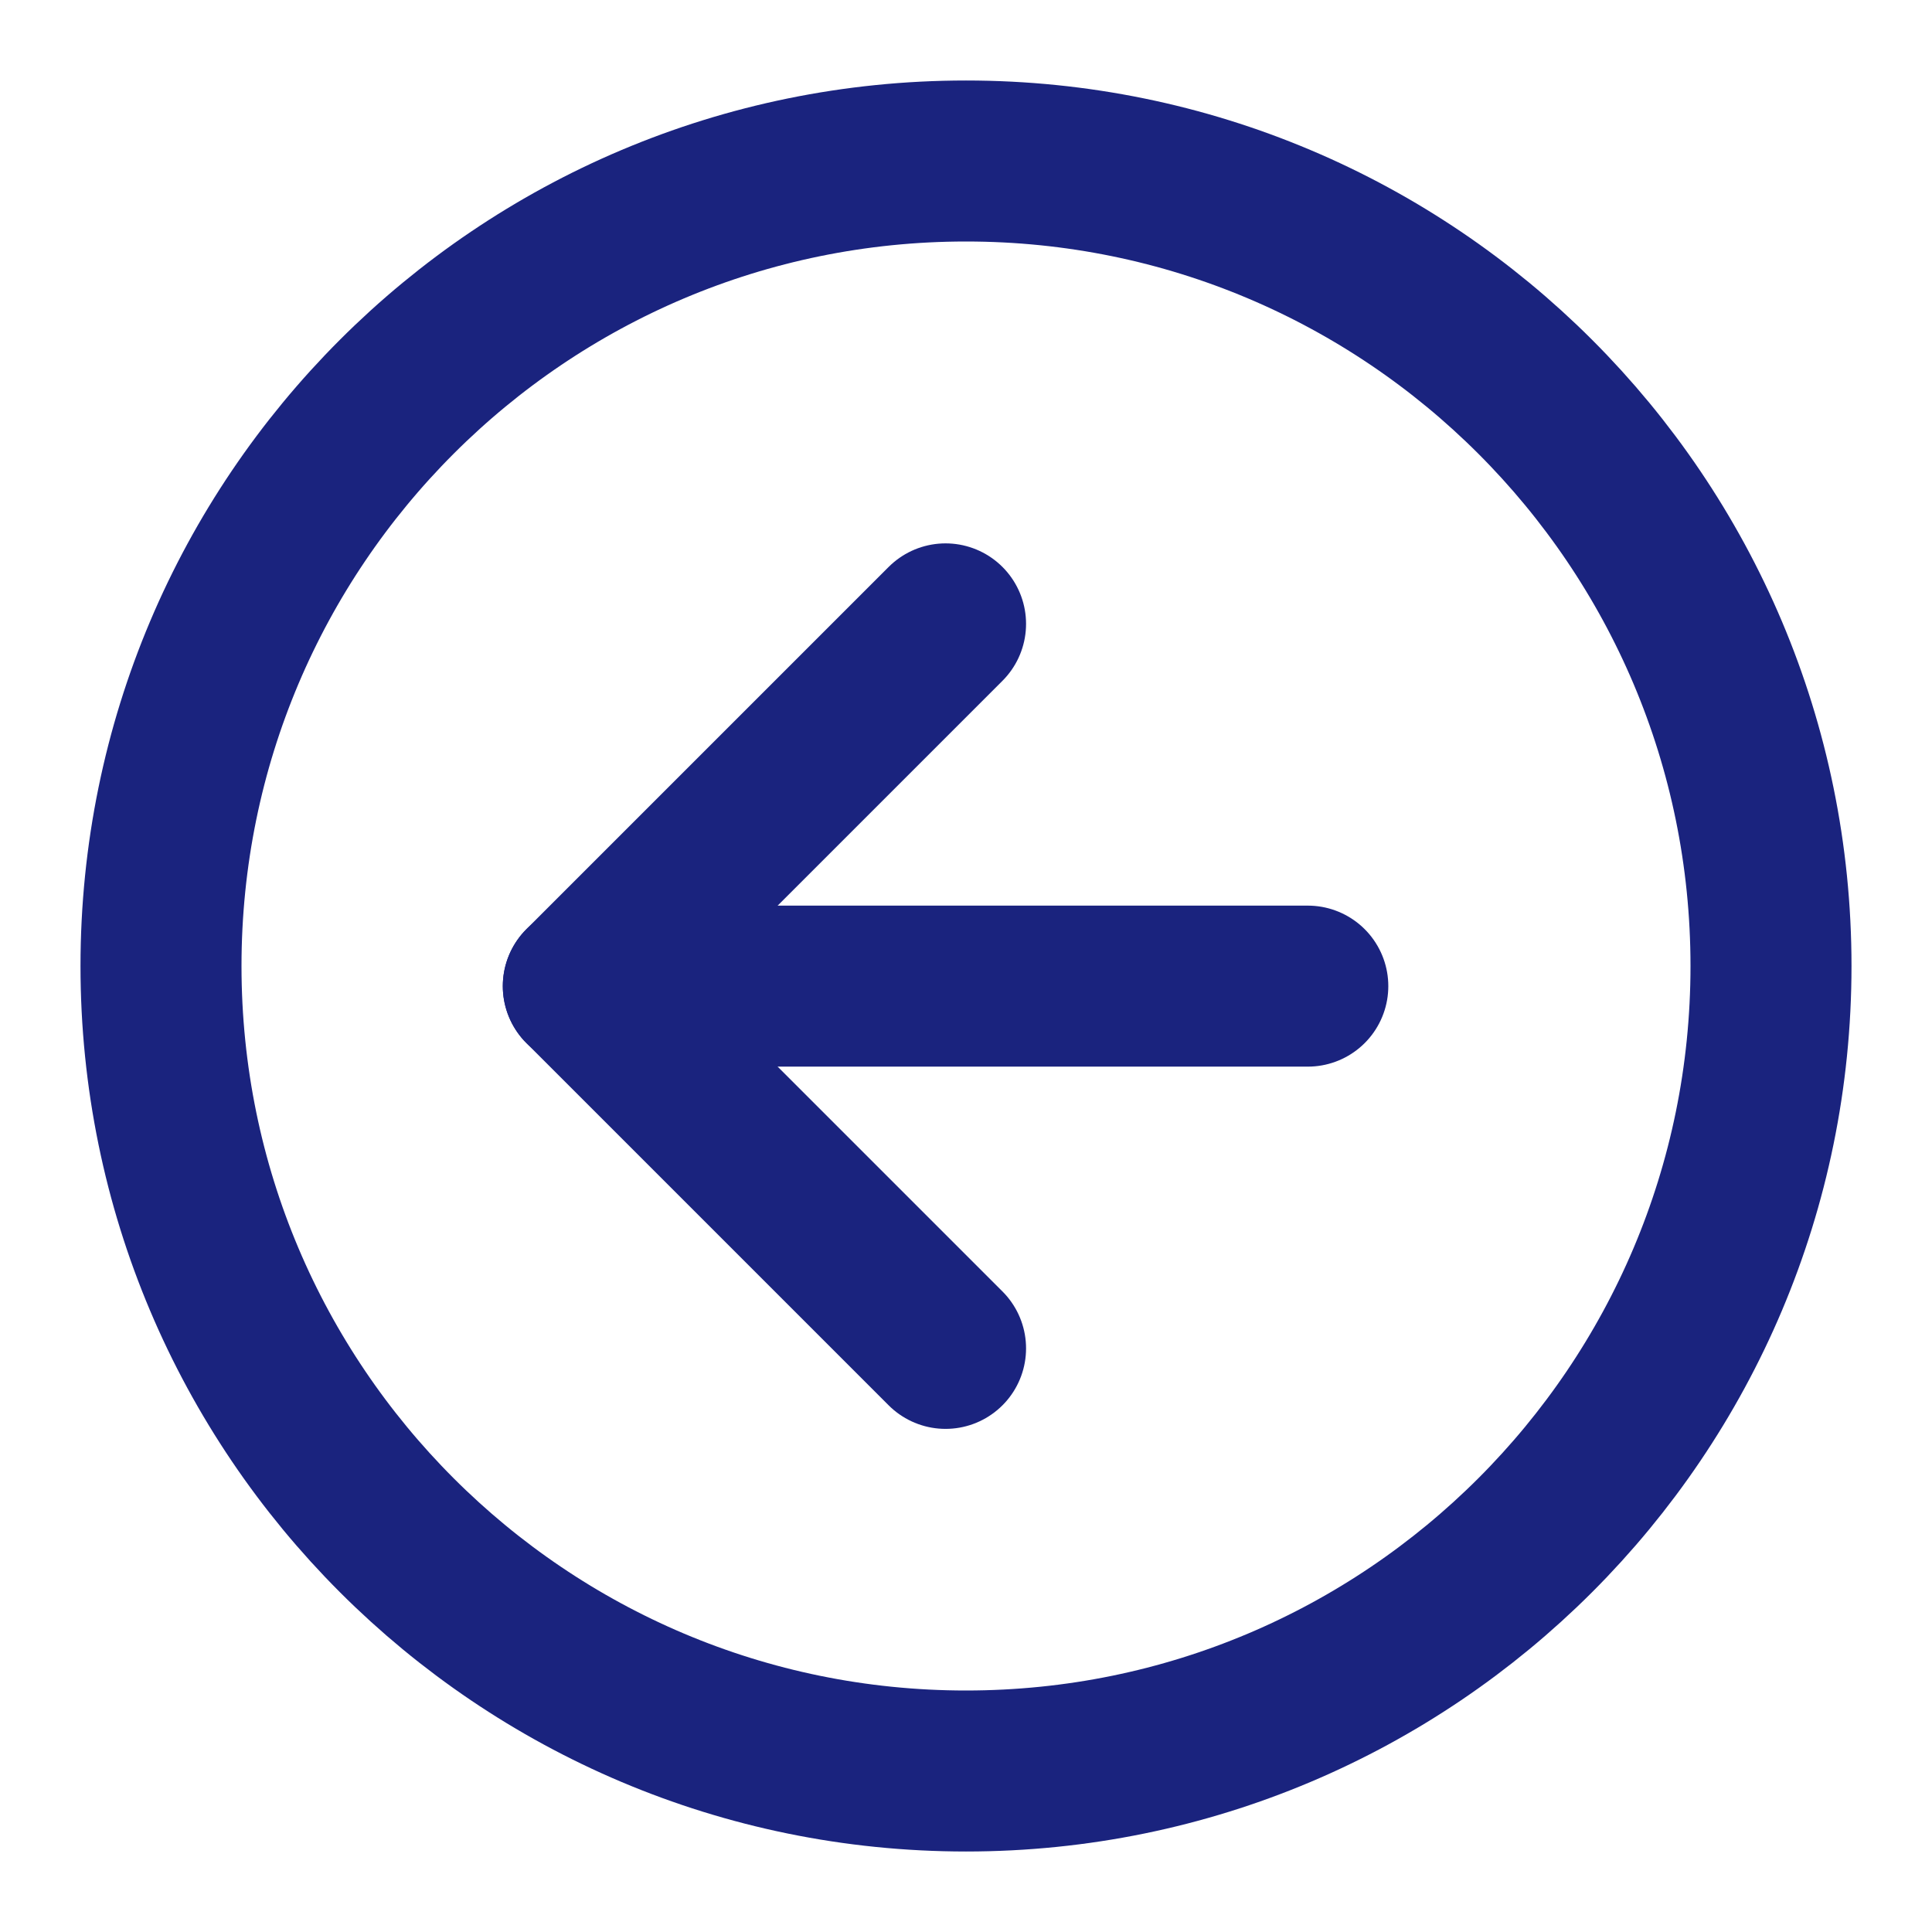 <?xml version="1.0" encoding="UTF-8"?>
<svg width="26" height="26" viewBox="0 0 48 48" fill="none" xmlns="http://www.w3.org/2000/svg">
  <path
    d="M24 44C35.046 44 44 35.046 44 24C44 12.954 35.046 4 24 4C12.954 4 4 12.954 4 24C4 35.046 12.954 44 24 44Z"
    fill="none" stroke="#1A237E" stroke-width="4" stroke-linejoin="round" />
  <path d="M32.492 24.5H14.492" stroke="#1A237E" stroke-width="4" stroke-linecap="round"
    stroke-linejoin="round" />
  <path d="M23.492 15.5L14.492 24.5L23.492 33.5" stroke="#1A237E" stroke-width="4"
    stroke-linecap="round" stroke-linejoin="round" />
</svg>